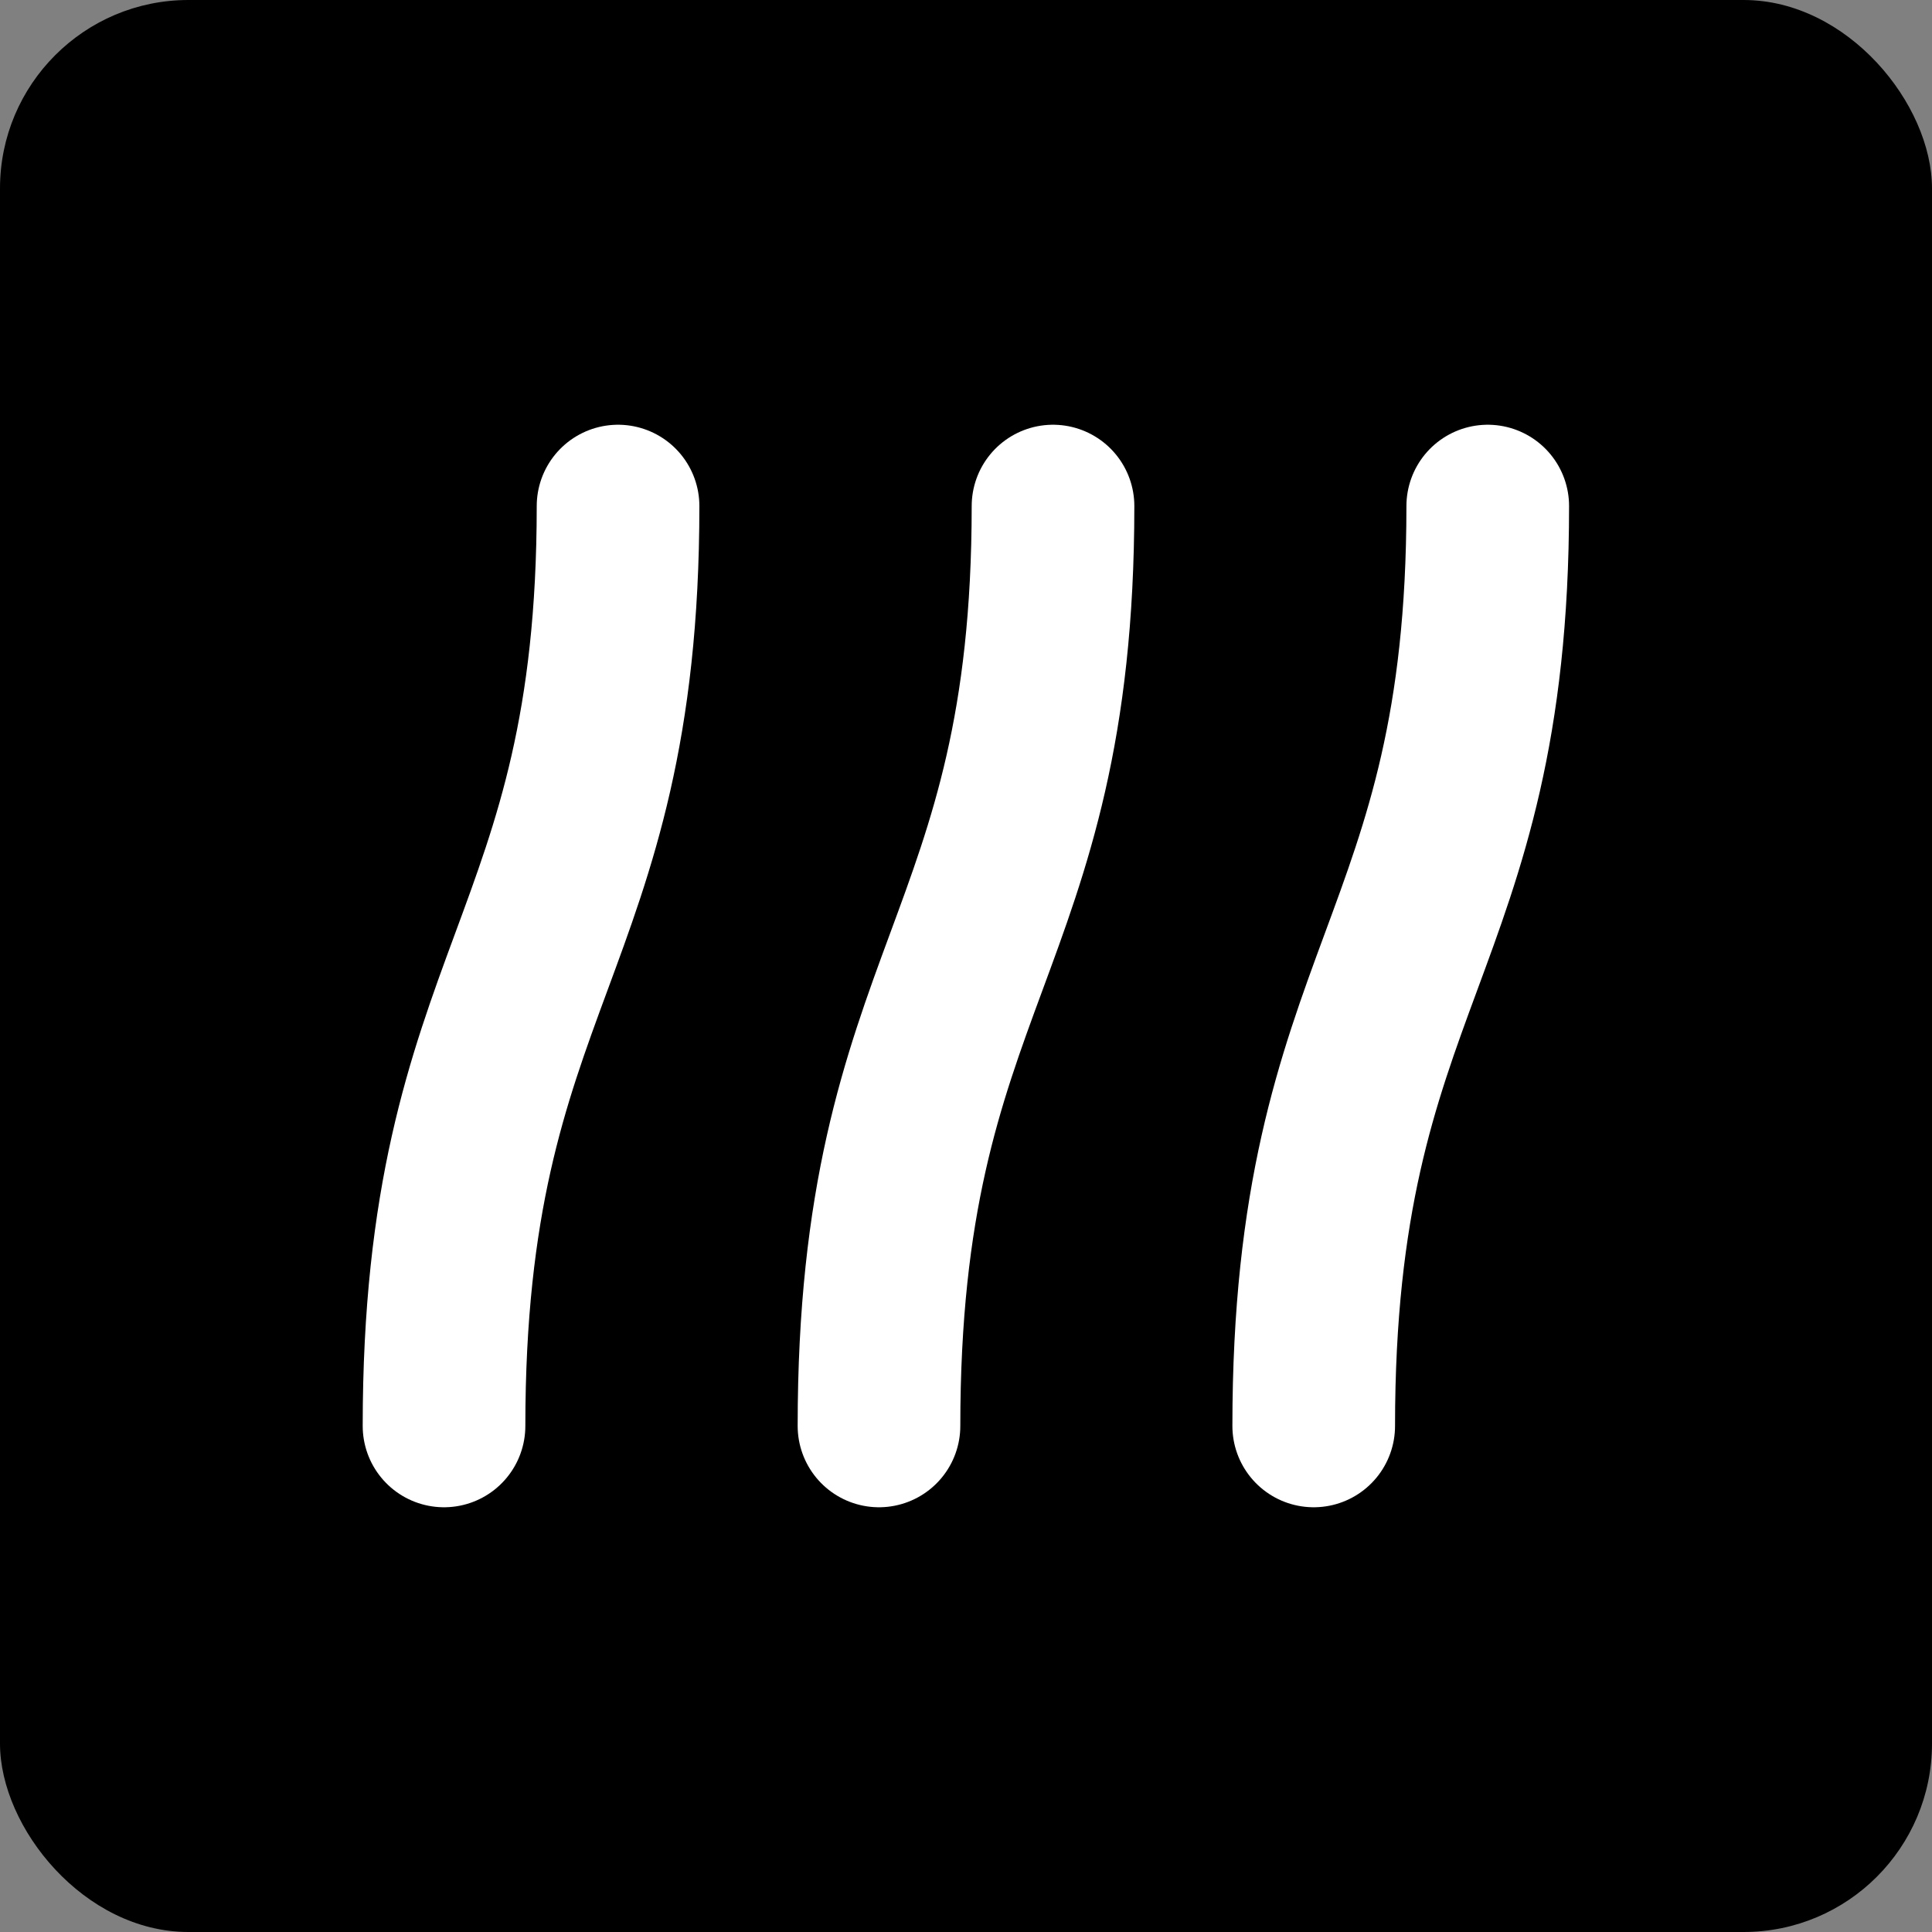 <?xml version="1.0" encoding="UTF-8"?>
<svg id="Calque_1" data-name="Calque 1" xmlns="http://www.w3.org/2000/svg" viewBox="0 0 83.15 83.15">
  <rect x="0" y="0" width="83.15" height="83.15" fill="#808080" stroke="none"/>
  <defs>
    <style>
      .cls-1 {
        fill: none;
        stroke: #fff;
        stroke-linecap: round;
        stroke-miterlimit: 10;
        stroke-width: 7px;
      }
    </style>
  </defs>
  <rect width="83.15" height="83.15" rx="8.11" ry="8.11"/>
  <g>
    <path class="cls-1" d="M26.6,21.78c0,19.11-7.49,20.09-7.49,39.59"/>
    <path class="cls-1" d="M45.32,21.78c0,19.11-7.49,20.09-7.49,39.59"/>
    <path class="cls-1" d="M64.03,21.78c0,19.11-7.49,20.09-7.49,39.59"/>
  </g>
</svg>
